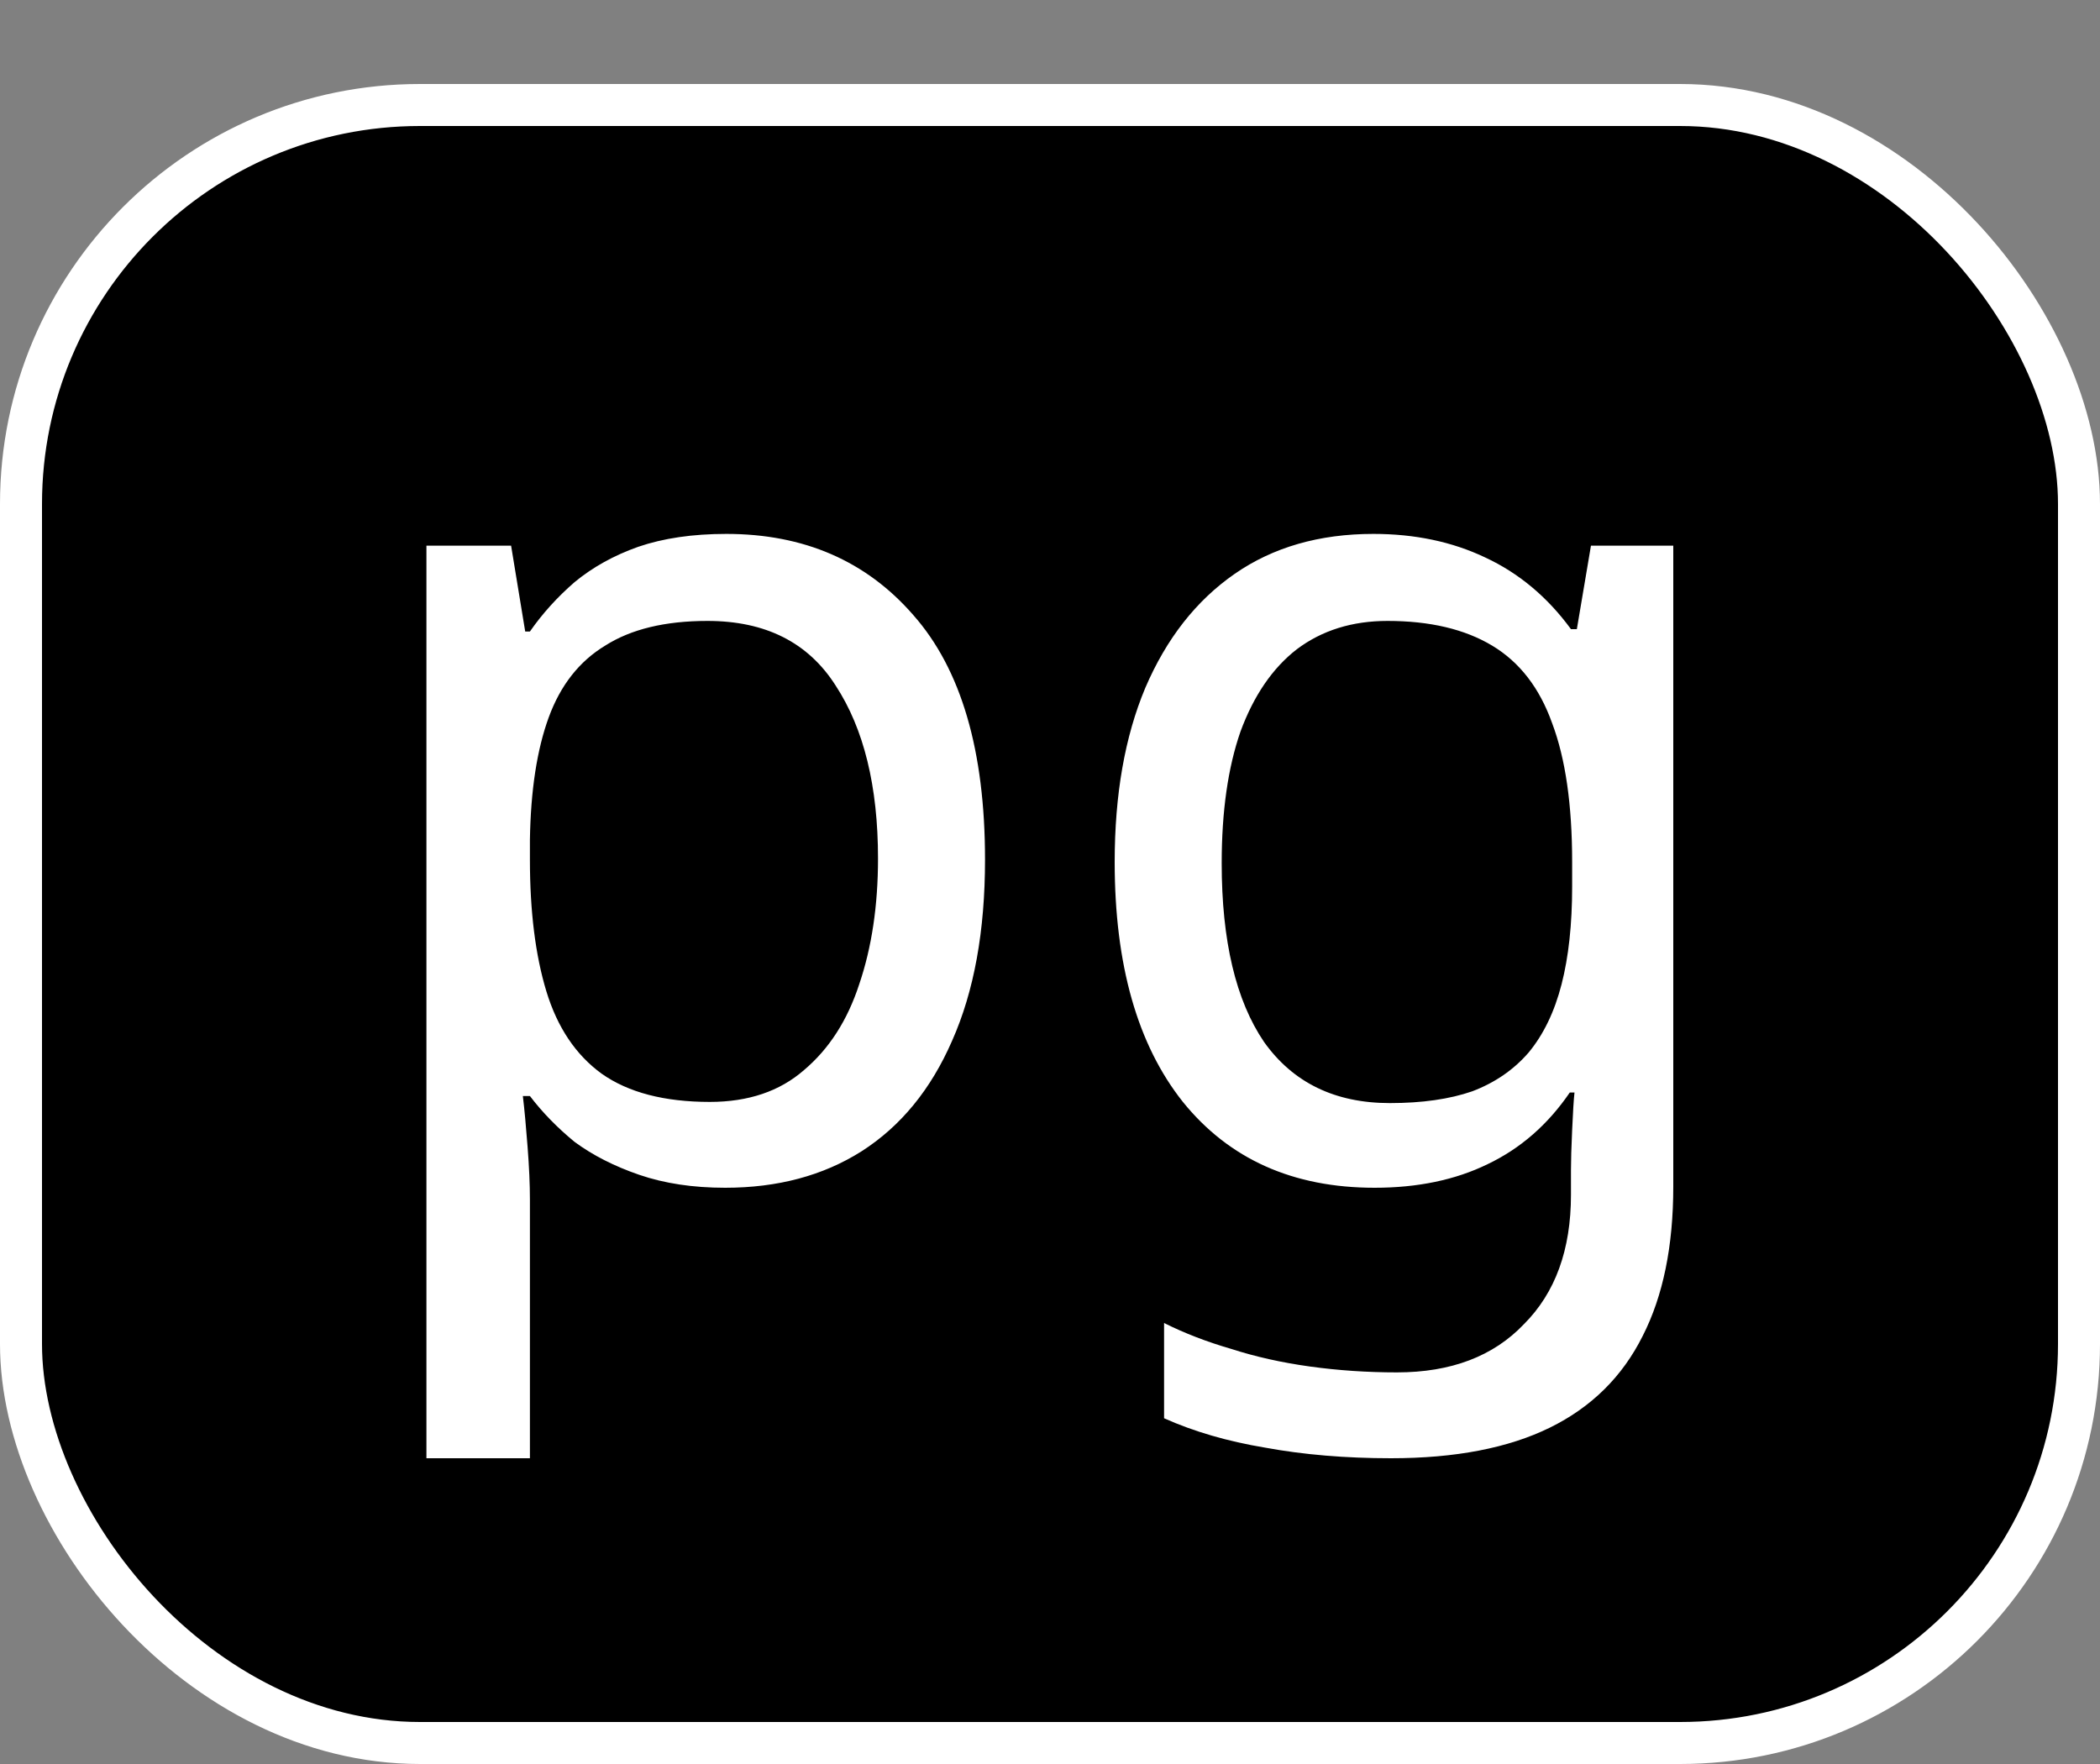 <svg width="50" height="42" viewBox="0 0 50 42" fill="none" xmlns="http://www.w3.org/2000/svg">
<rect x="0" y="0" width="50" height="42" fill="#808080" stroke="none"/>
<rect x="0.5" y="2.5" width="49" height="39" rx="9.5" fill="black" stroke="white"/>
<path d="M17.293 12.712C19.141 12.712 20.625 13.356 21.745 14.644C22.884 15.932 23.453 17.873 23.453 20.468C23.453 22.167 23.192 23.604 22.669 24.78C22.165 25.937 21.447 26.815 20.513 27.412C19.599 27.991 18.516 28.28 17.265 28.28C16.5 28.28 15.819 28.177 15.221 27.972C14.624 27.767 14.111 27.505 13.681 27.188C13.271 26.852 12.916 26.488 12.617 26.096H12.449C12.487 26.413 12.524 26.815 12.561 27.3C12.599 27.785 12.617 28.205 12.617 28.56V34.72H10.153V12.992H12.169L12.505 15.036H12.617C12.916 14.607 13.271 14.215 13.681 13.86C14.111 13.505 14.615 13.225 15.193 13.02C15.791 12.815 16.491 12.712 17.293 12.712ZM16.845 14.784C15.837 14.784 15.025 14.98 14.409 15.372C13.793 15.745 13.345 16.315 13.065 17.08C12.785 17.845 12.636 18.816 12.617 19.992V20.468C12.617 21.7 12.748 22.745 13.009 23.604C13.271 24.463 13.709 25.116 14.325 25.564C14.96 26.012 15.819 26.236 16.901 26.236C17.816 26.236 18.563 25.984 19.141 25.48C19.739 24.976 20.177 24.295 20.457 23.436C20.756 22.559 20.905 21.56 20.905 20.44C20.905 18.723 20.569 17.351 19.897 16.324C19.244 15.297 18.227 14.784 16.845 14.784ZM32.7 12.712C33.689 12.712 34.576 12.899 35.36 13.272C36.163 13.645 36.844 14.215 37.404 14.98H37.544L37.88 12.992H39.84V28.252C39.84 29.671 39.597 30.856 39.112 31.808C38.627 32.779 37.889 33.507 36.9 33.992C35.911 34.477 34.651 34.72 33.12 34.72C32.037 34.72 31.039 34.636 30.124 34.468C29.228 34.319 28.425 34.085 27.716 33.768V31.5C28.201 31.743 28.733 31.948 29.312 32.116C29.891 32.303 30.516 32.443 31.188 32.536C31.86 32.629 32.551 32.676 33.26 32.676C34.548 32.676 35.556 32.293 36.284 31.528C37.031 30.781 37.404 29.755 37.404 28.448V27.86C37.404 27.636 37.413 27.319 37.432 26.908C37.451 26.479 37.469 26.18 37.488 26.012H37.376C36.853 26.777 36.2 27.347 35.416 27.72C34.651 28.093 33.755 28.28 32.728 28.28C30.787 28.28 29.265 27.599 28.164 26.236C27.081 24.873 26.54 22.969 26.54 20.524C26.54 18.919 26.783 17.537 27.268 16.38C27.772 15.204 28.481 14.299 29.396 13.664C30.311 13.029 31.412 12.712 32.7 12.712ZM33.036 14.784C32.196 14.784 31.477 15.008 30.88 15.456C30.301 15.904 29.853 16.557 29.536 17.416C29.237 18.275 29.088 19.32 29.088 20.552C29.088 22.4 29.424 23.819 30.096 24.808C30.787 25.779 31.785 26.264 33.092 26.264C33.857 26.264 34.511 26.171 35.052 25.984C35.593 25.779 36.041 25.471 36.396 25.06C36.751 24.631 37.012 24.089 37.18 23.436C37.348 22.783 37.432 22.008 37.432 21.112V20.524C37.432 19.161 37.273 18.06 36.956 17.22C36.657 16.38 36.181 15.764 35.528 15.372C34.875 14.98 34.044 14.784 33.036 14.784Z" fill="white"/>
</svg>
